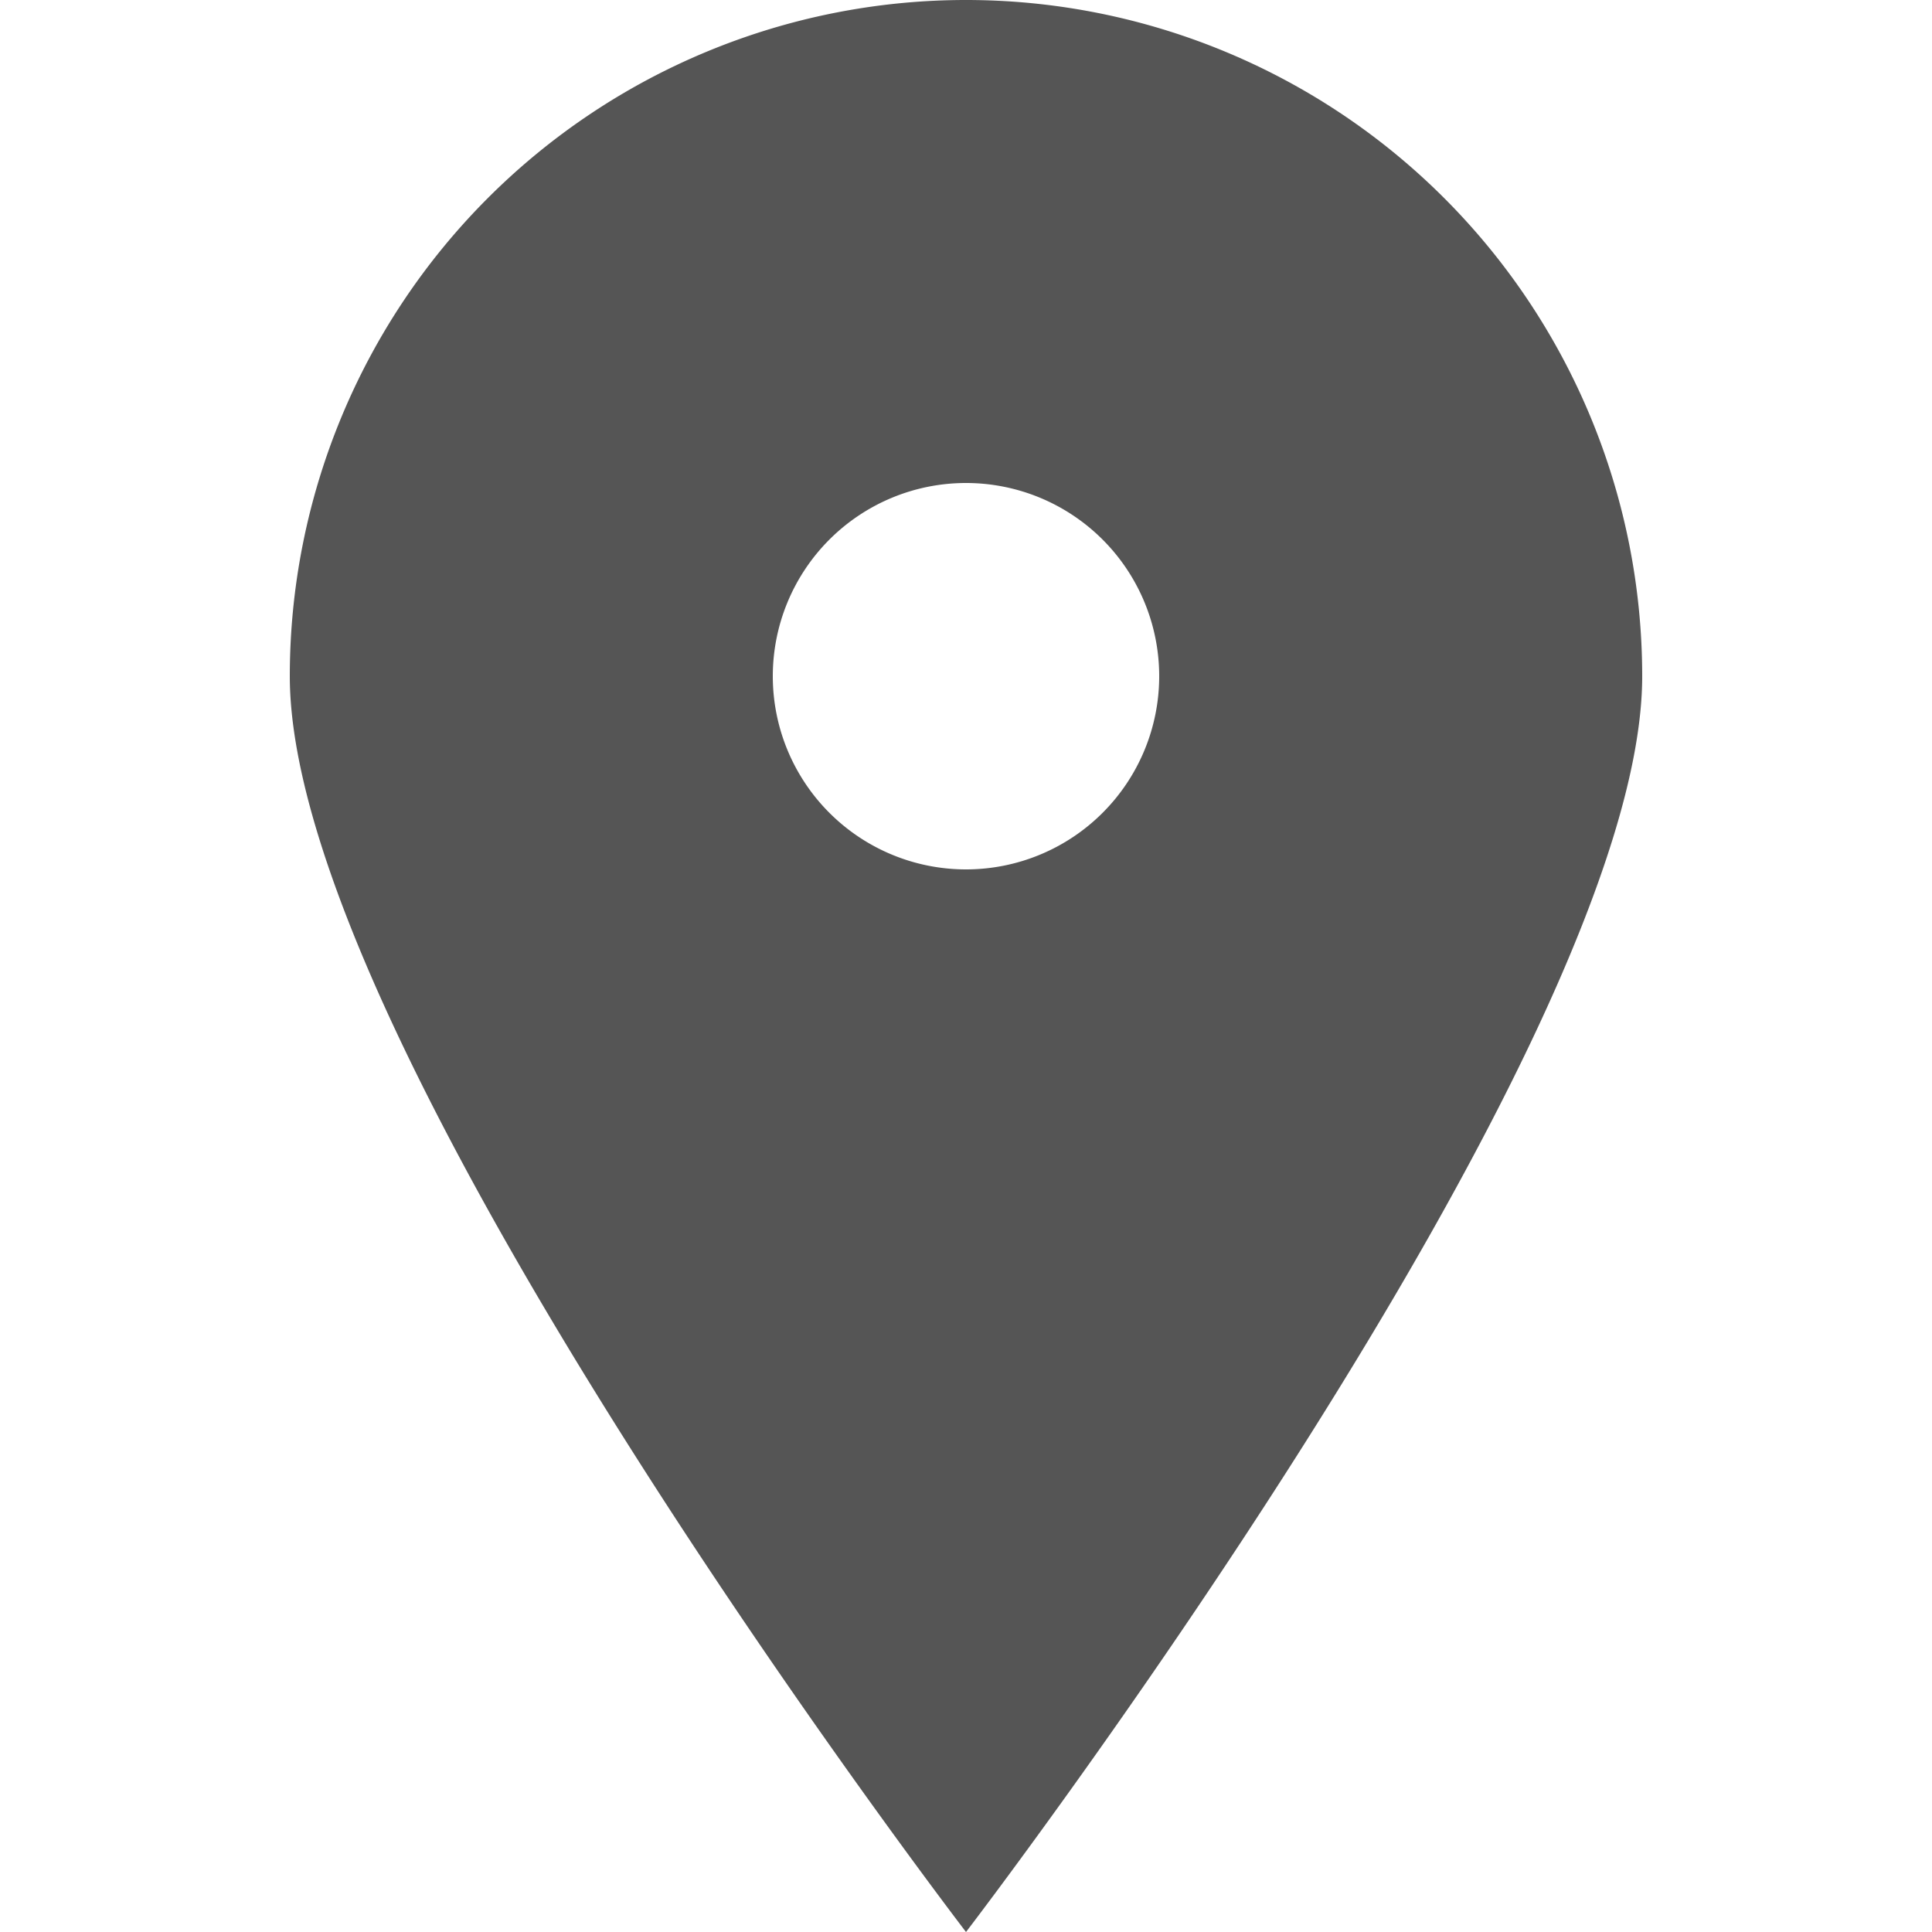 <svg xmlns="http://www.w3.org/2000/svg" width="20" height="20" viewBox="0 0 20 20">
    <path fill="#555" d="M10 20S3 10.87 3 7a7 7 0 1 1 14 0c0 3.87-7 13-7 13zm0-11a2 2 0 1 0 0-4a2 2 0 0 0 0 4z"/>
</svg>